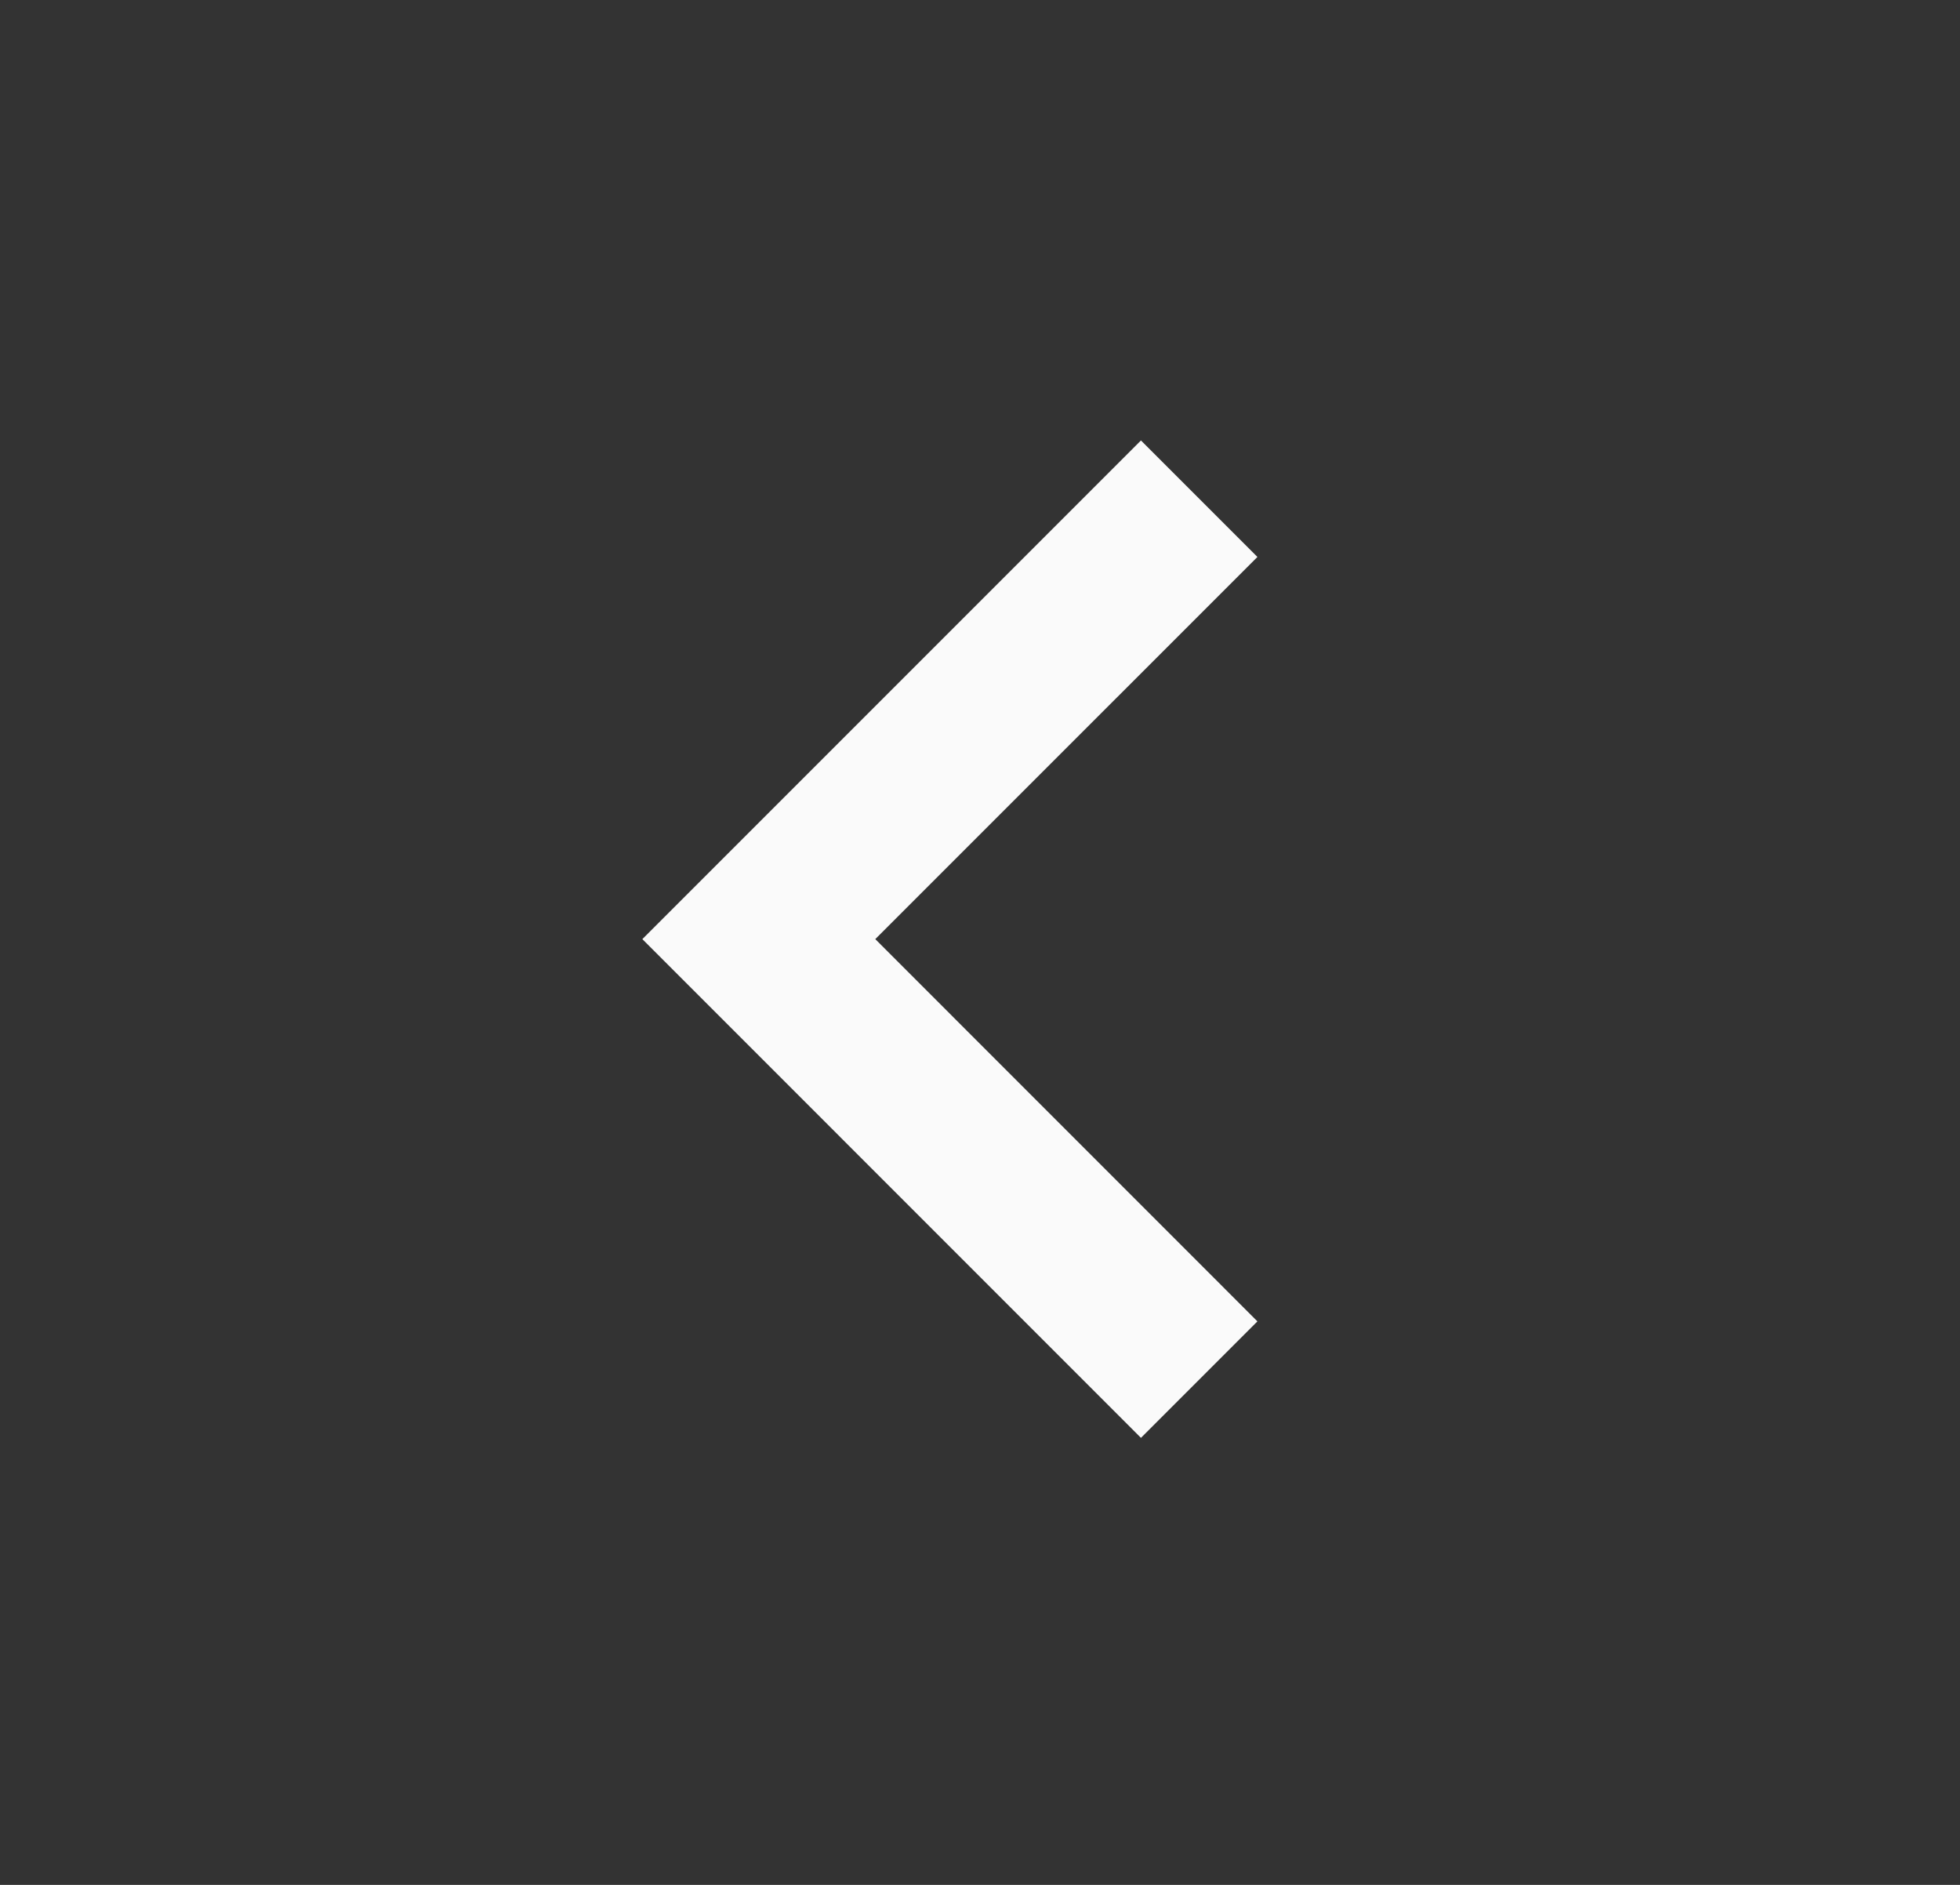 <svg width="26" height="25" viewBox="0 0 26 25" fill="none" xmlns="http://www.w3.org/2000/svg">
<rect x="0" y="0" width="26" height="25" fill="#333333" stroke="none"/>
<path d="M15.135 19.071L8.521 12.456L15.135 5.842L16.68 7.387L11.611 12.456L16.68 17.526L15.135 19.071Z" fill="#FAFAFA"/>
</svg>
